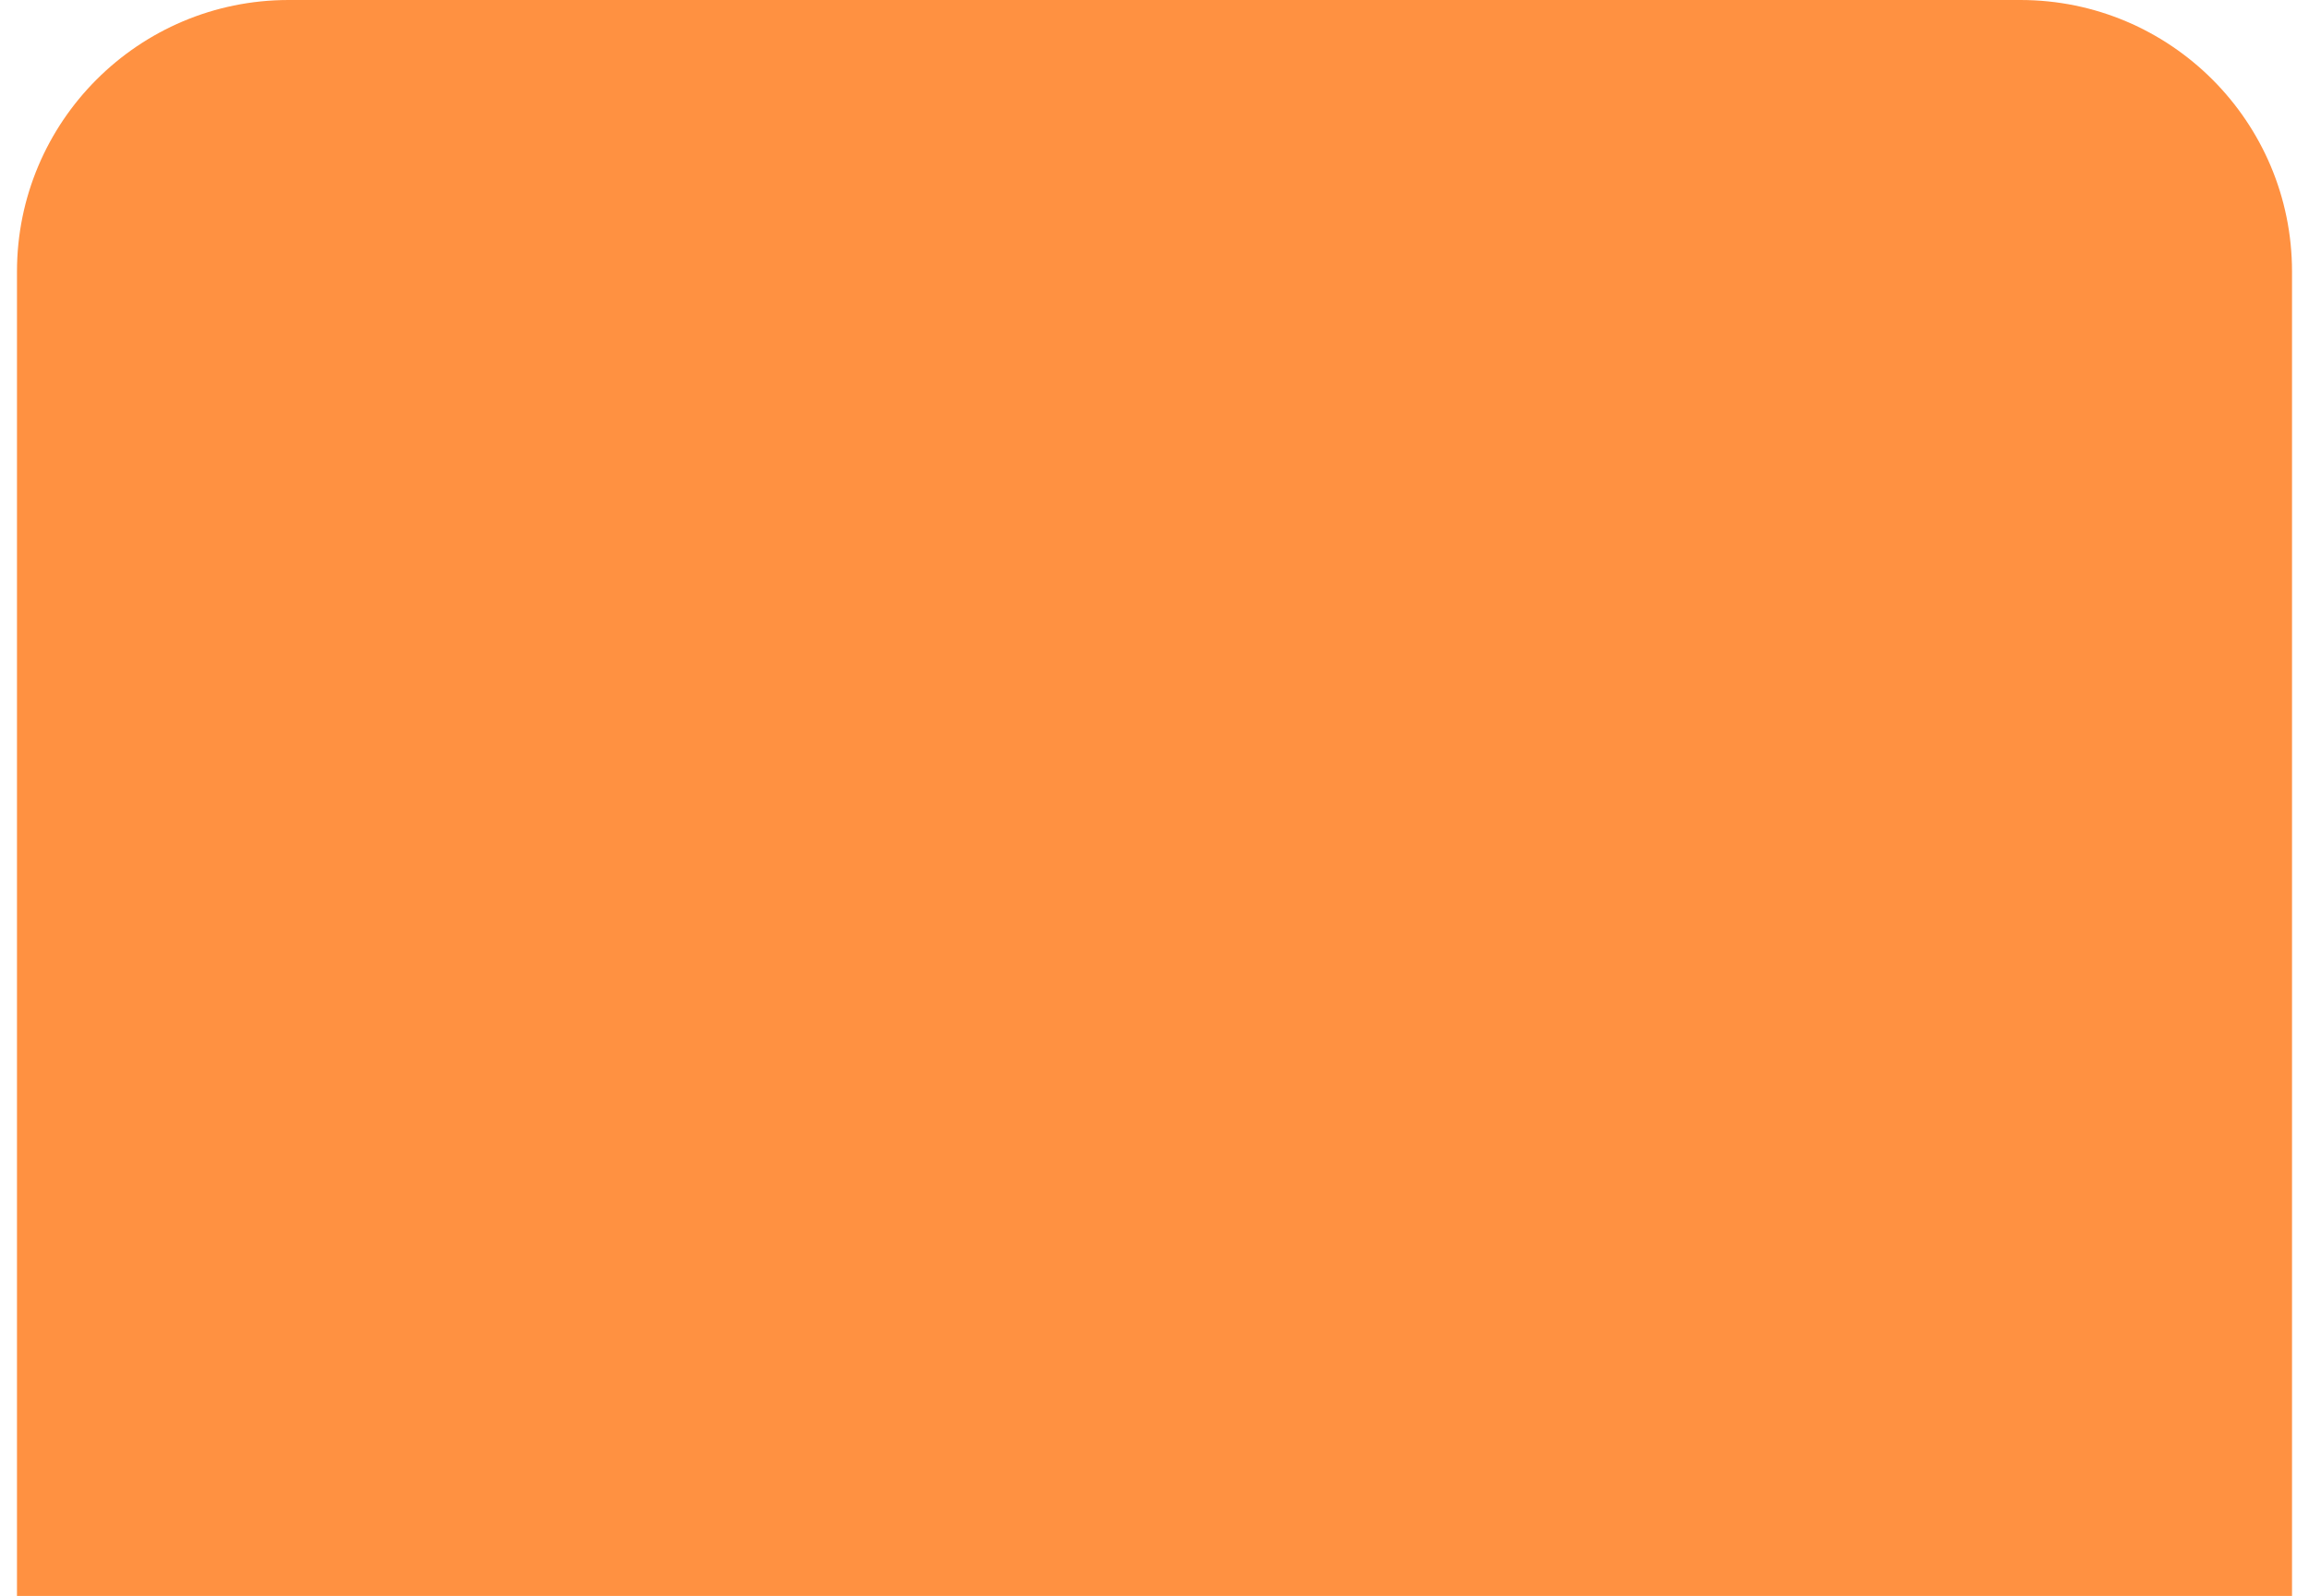 <svg width="68" height="47" viewBox="0 0 68 47" fill="none" xmlns="http://www.w3.org/2000/svg">
<path d="M0.5 8C0.5 3.582 4.082 0 8.5 0H59.5C63.918 0 67.5 3.582 67.5 8V47H0.5V8Z" fill="#FF9141"/>
</svg>
